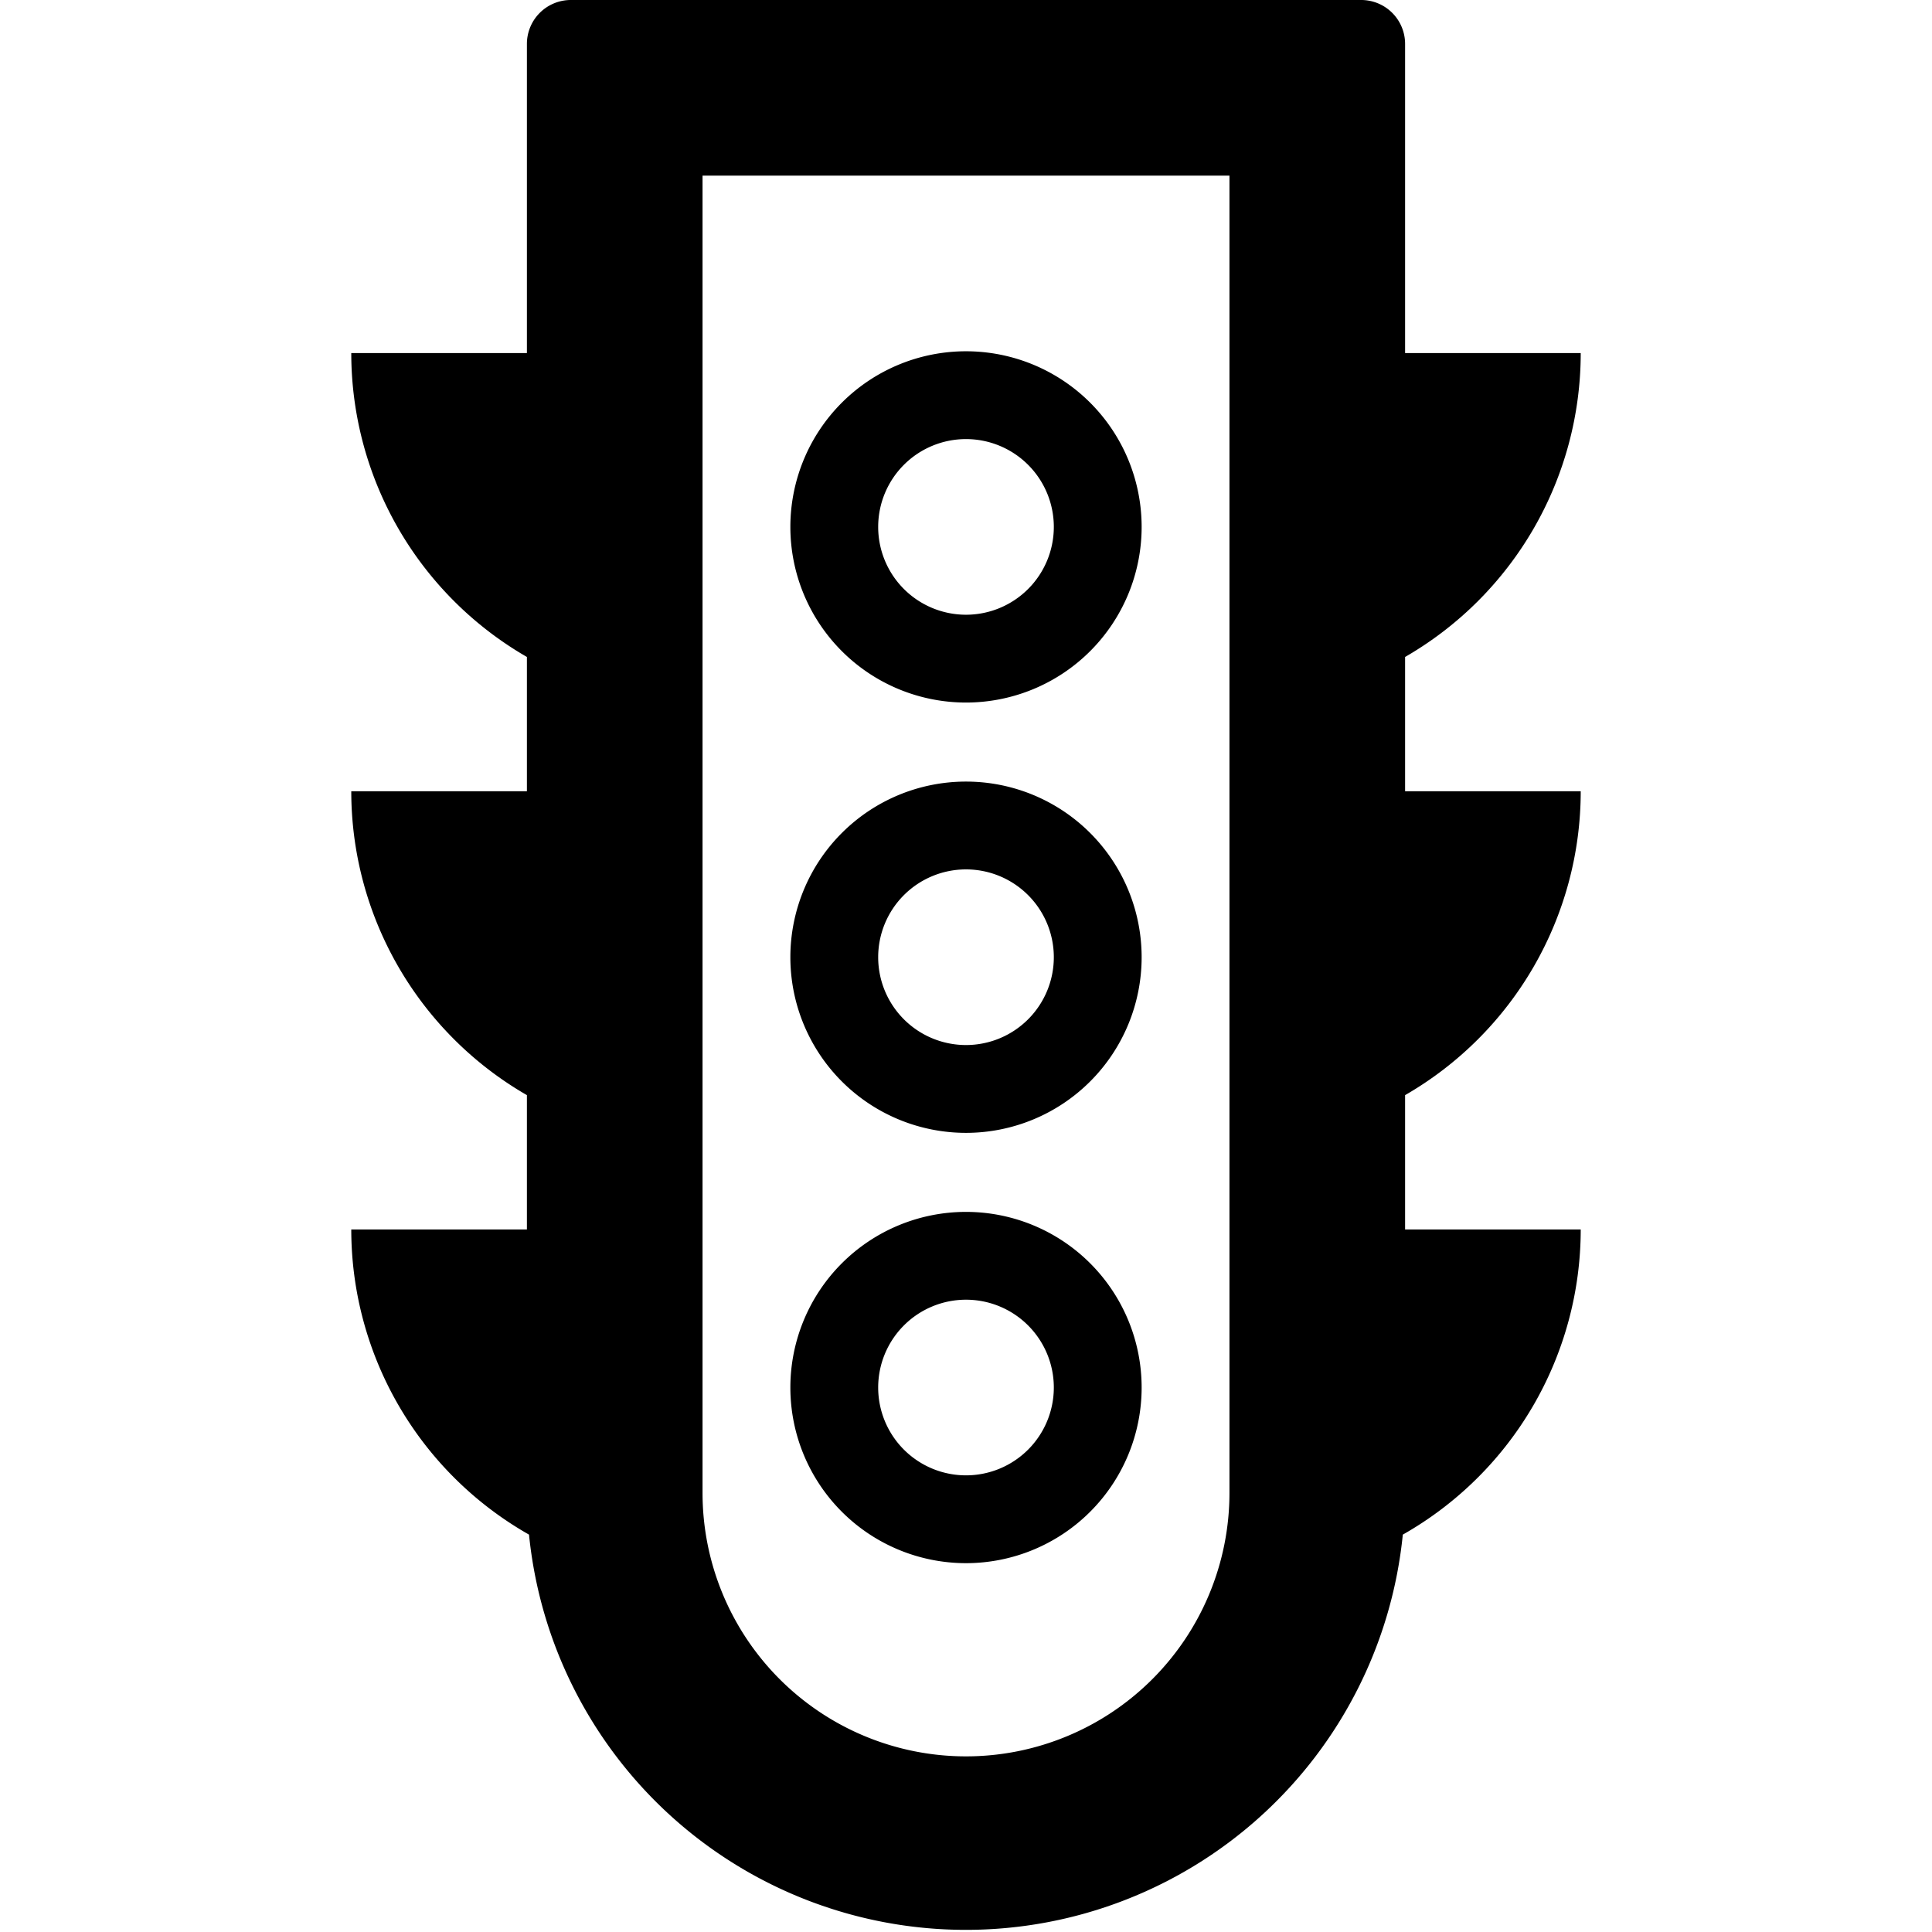 <svg id="icons" xmlns="http://www.w3.org/2000/svg" viewBox="0 0 44 44"><path d="M22,8a4,4,0,1,0,4,4A4,4,0,0,0,22,8Zm0,6a2,2,0,1,1,2-2A2,2,0,0,1,22,14Z"/><path d="M22,17.8a4,4,0,1,0,4,4A4,4,0,0,0,22,17.8Zm0,6a2,2,0,1,1,2-2A2,2,0,0,1,22,23.8Z"/><path d="M22,27.6a4,4,0,1,0,4,4A4,4,0,0,0,22,27.6Zm0,6a2,2,0,1,1,2-2A2,2,0,0,1,22,33.6Z"/><path d="M36,18.02H32V14.962a7.991,7.991,0,0,0,4-6.921H32V1a1,1,0,0,0-1-1H13a1,1,0,0,0-1,1V8.041H8a7.991,7.991,0,0,0,4,6.921V18.02H8a7.989,7.989,0,0,0,4,6.921V28H8a7.992,7.992,0,0,0,4.048,6.95,10,10,0,0,0,19.9,0A7.992,7.992,0,0,0,36,28H32V24.941A7.989,7.989,0,0,0,36,18.02ZM28,28v6a6,6,0,0,1-12,0V4H28V28Z"/></svg>